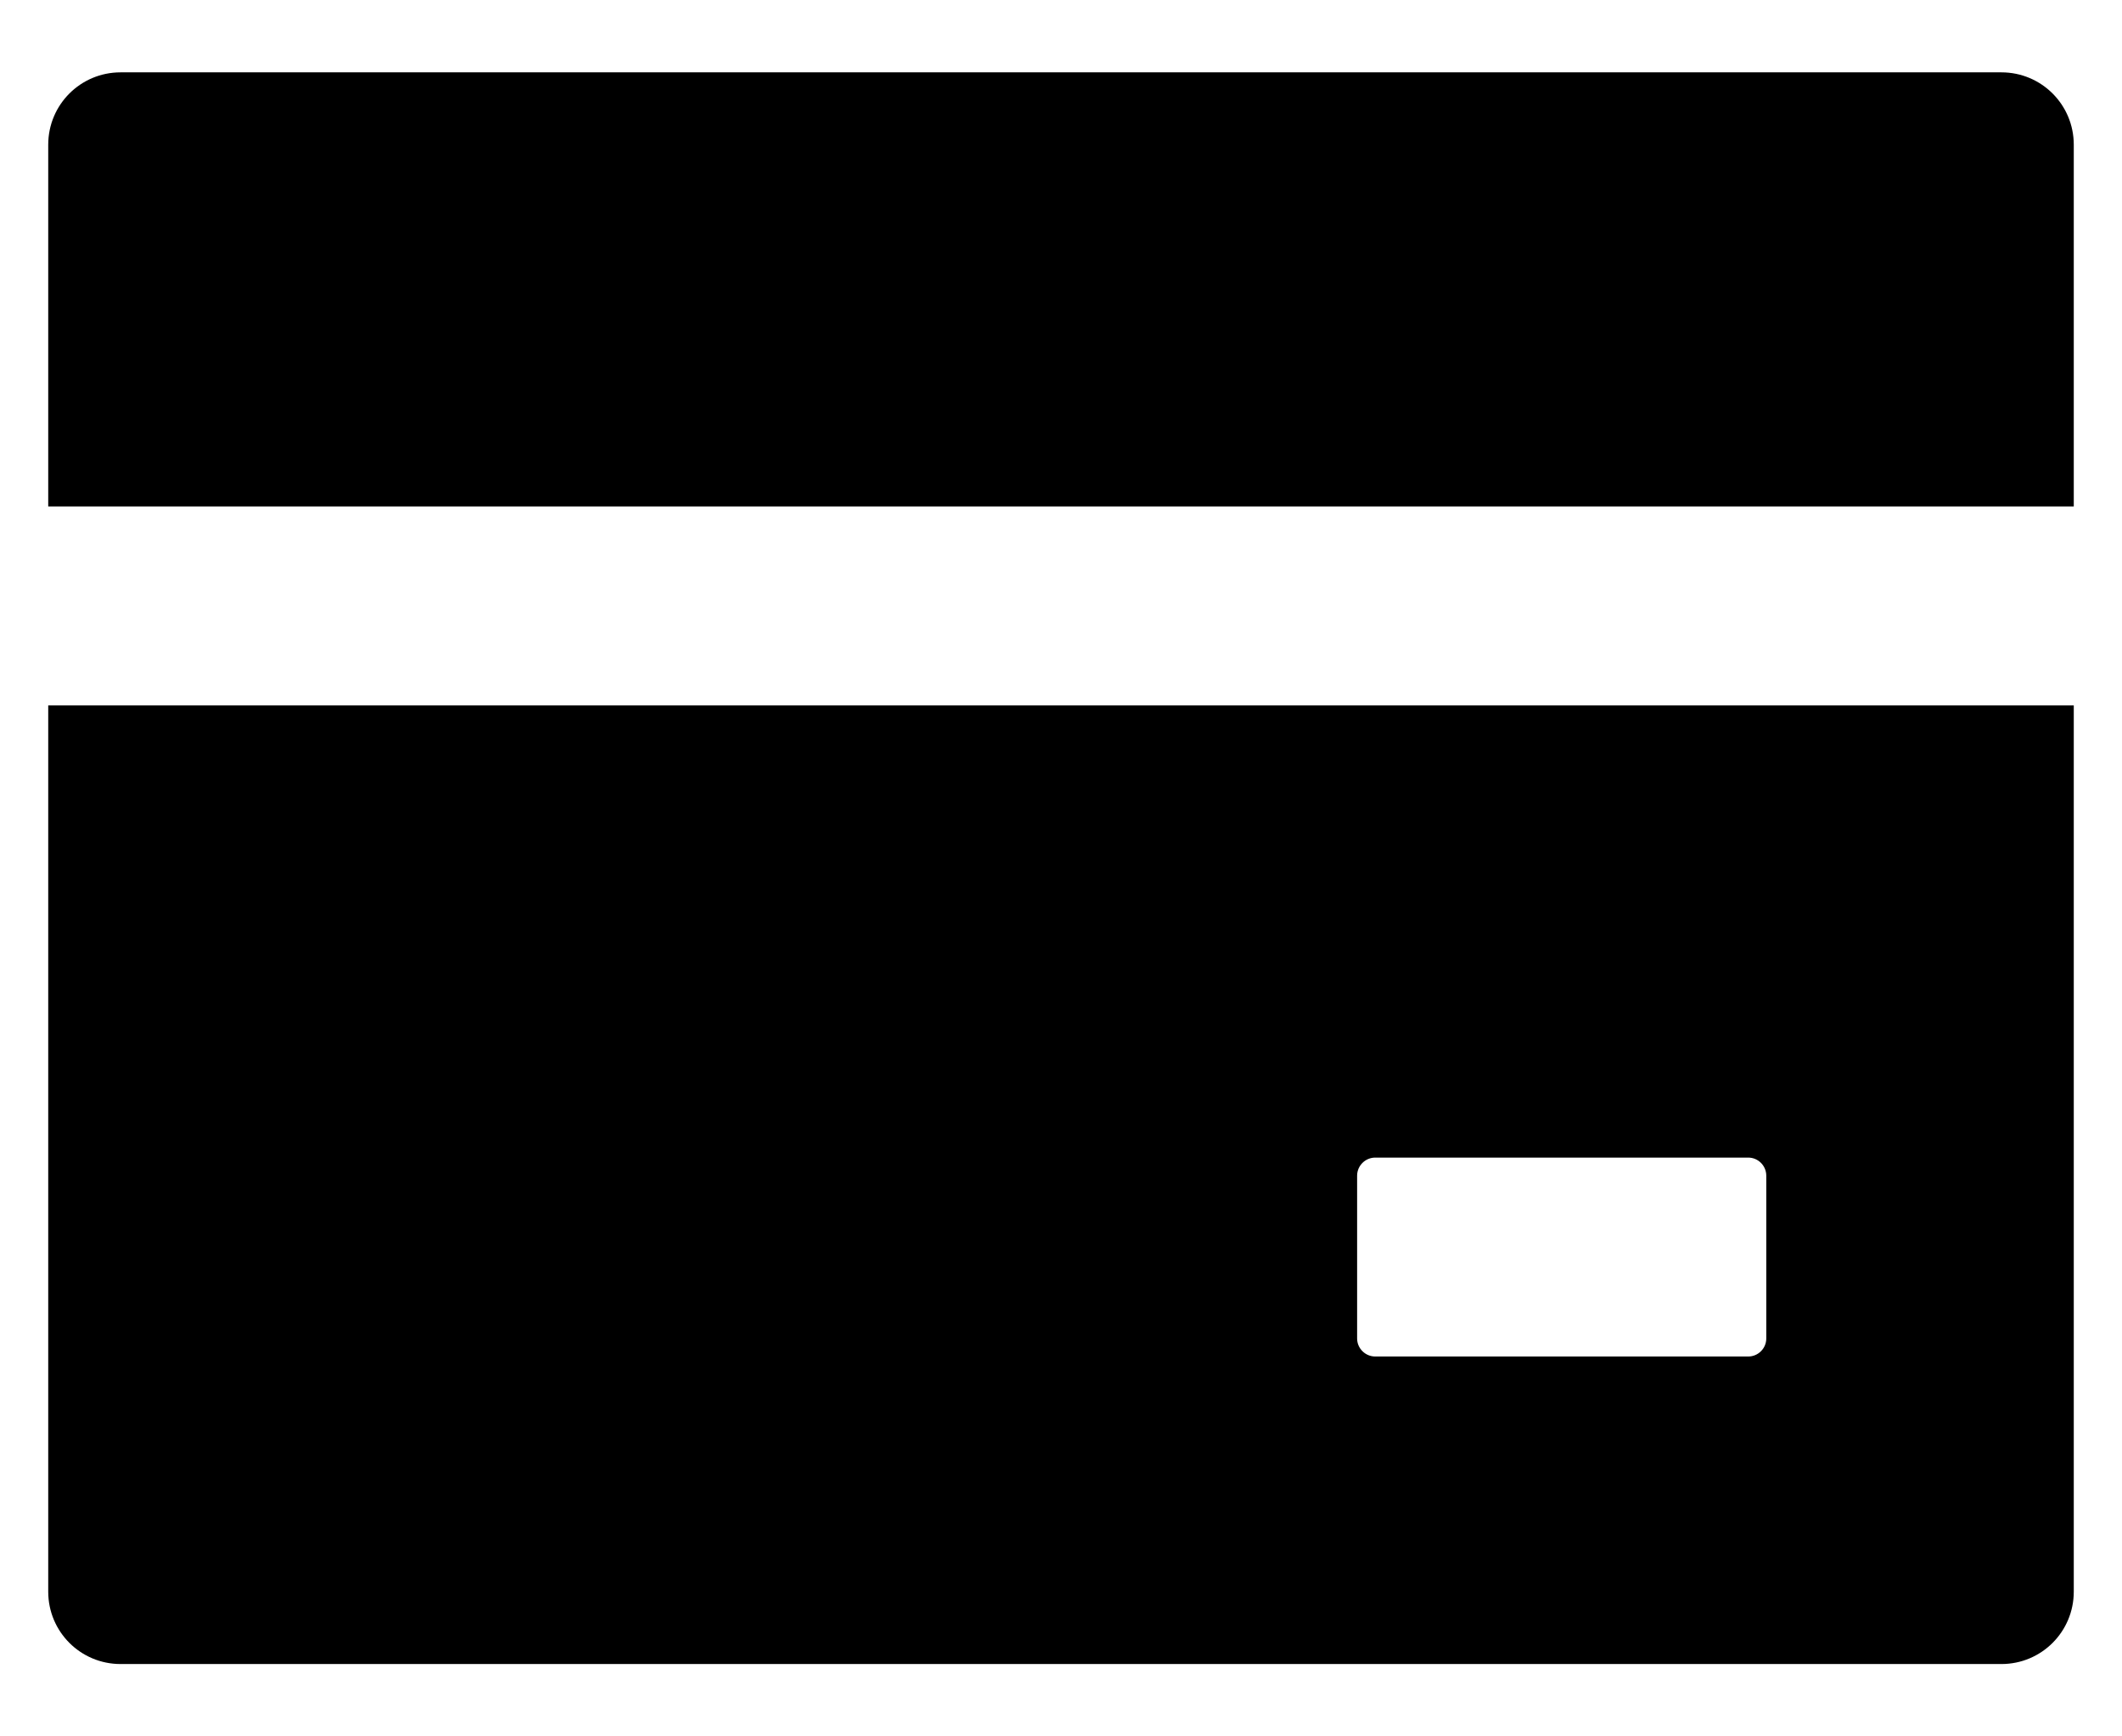 <svg width="22" height="18" viewBox="0 0 22 18" fill="none" xmlns="http://www.w3.org/2000/svg">
<path d="M20.75 0.75H1.25C0.835 0.75 0.5 1.085 0.5 1.5V5.25H21.5V1.5C21.5 1.085 21.165 0.75 20.75 0.75ZM0.5 16.5C0.5 16.915 0.835 17.25 1.25 17.25H20.75C21.165 17.25 21.5 16.915 21.5 16.5V7.312H0.5V16.5ZM14.07 12.188C14.07 12.084 14.155 12 14.258 12H18.125C18.228 12 18.312 12.084 18.312 12.188V13.875C18.312 13.978 18.228 14.062 18.125 14.062H14.258C14.155 14.062 14.07 13.978 14.07 13.875V12.188Z" fill="black"/>
</svg>
